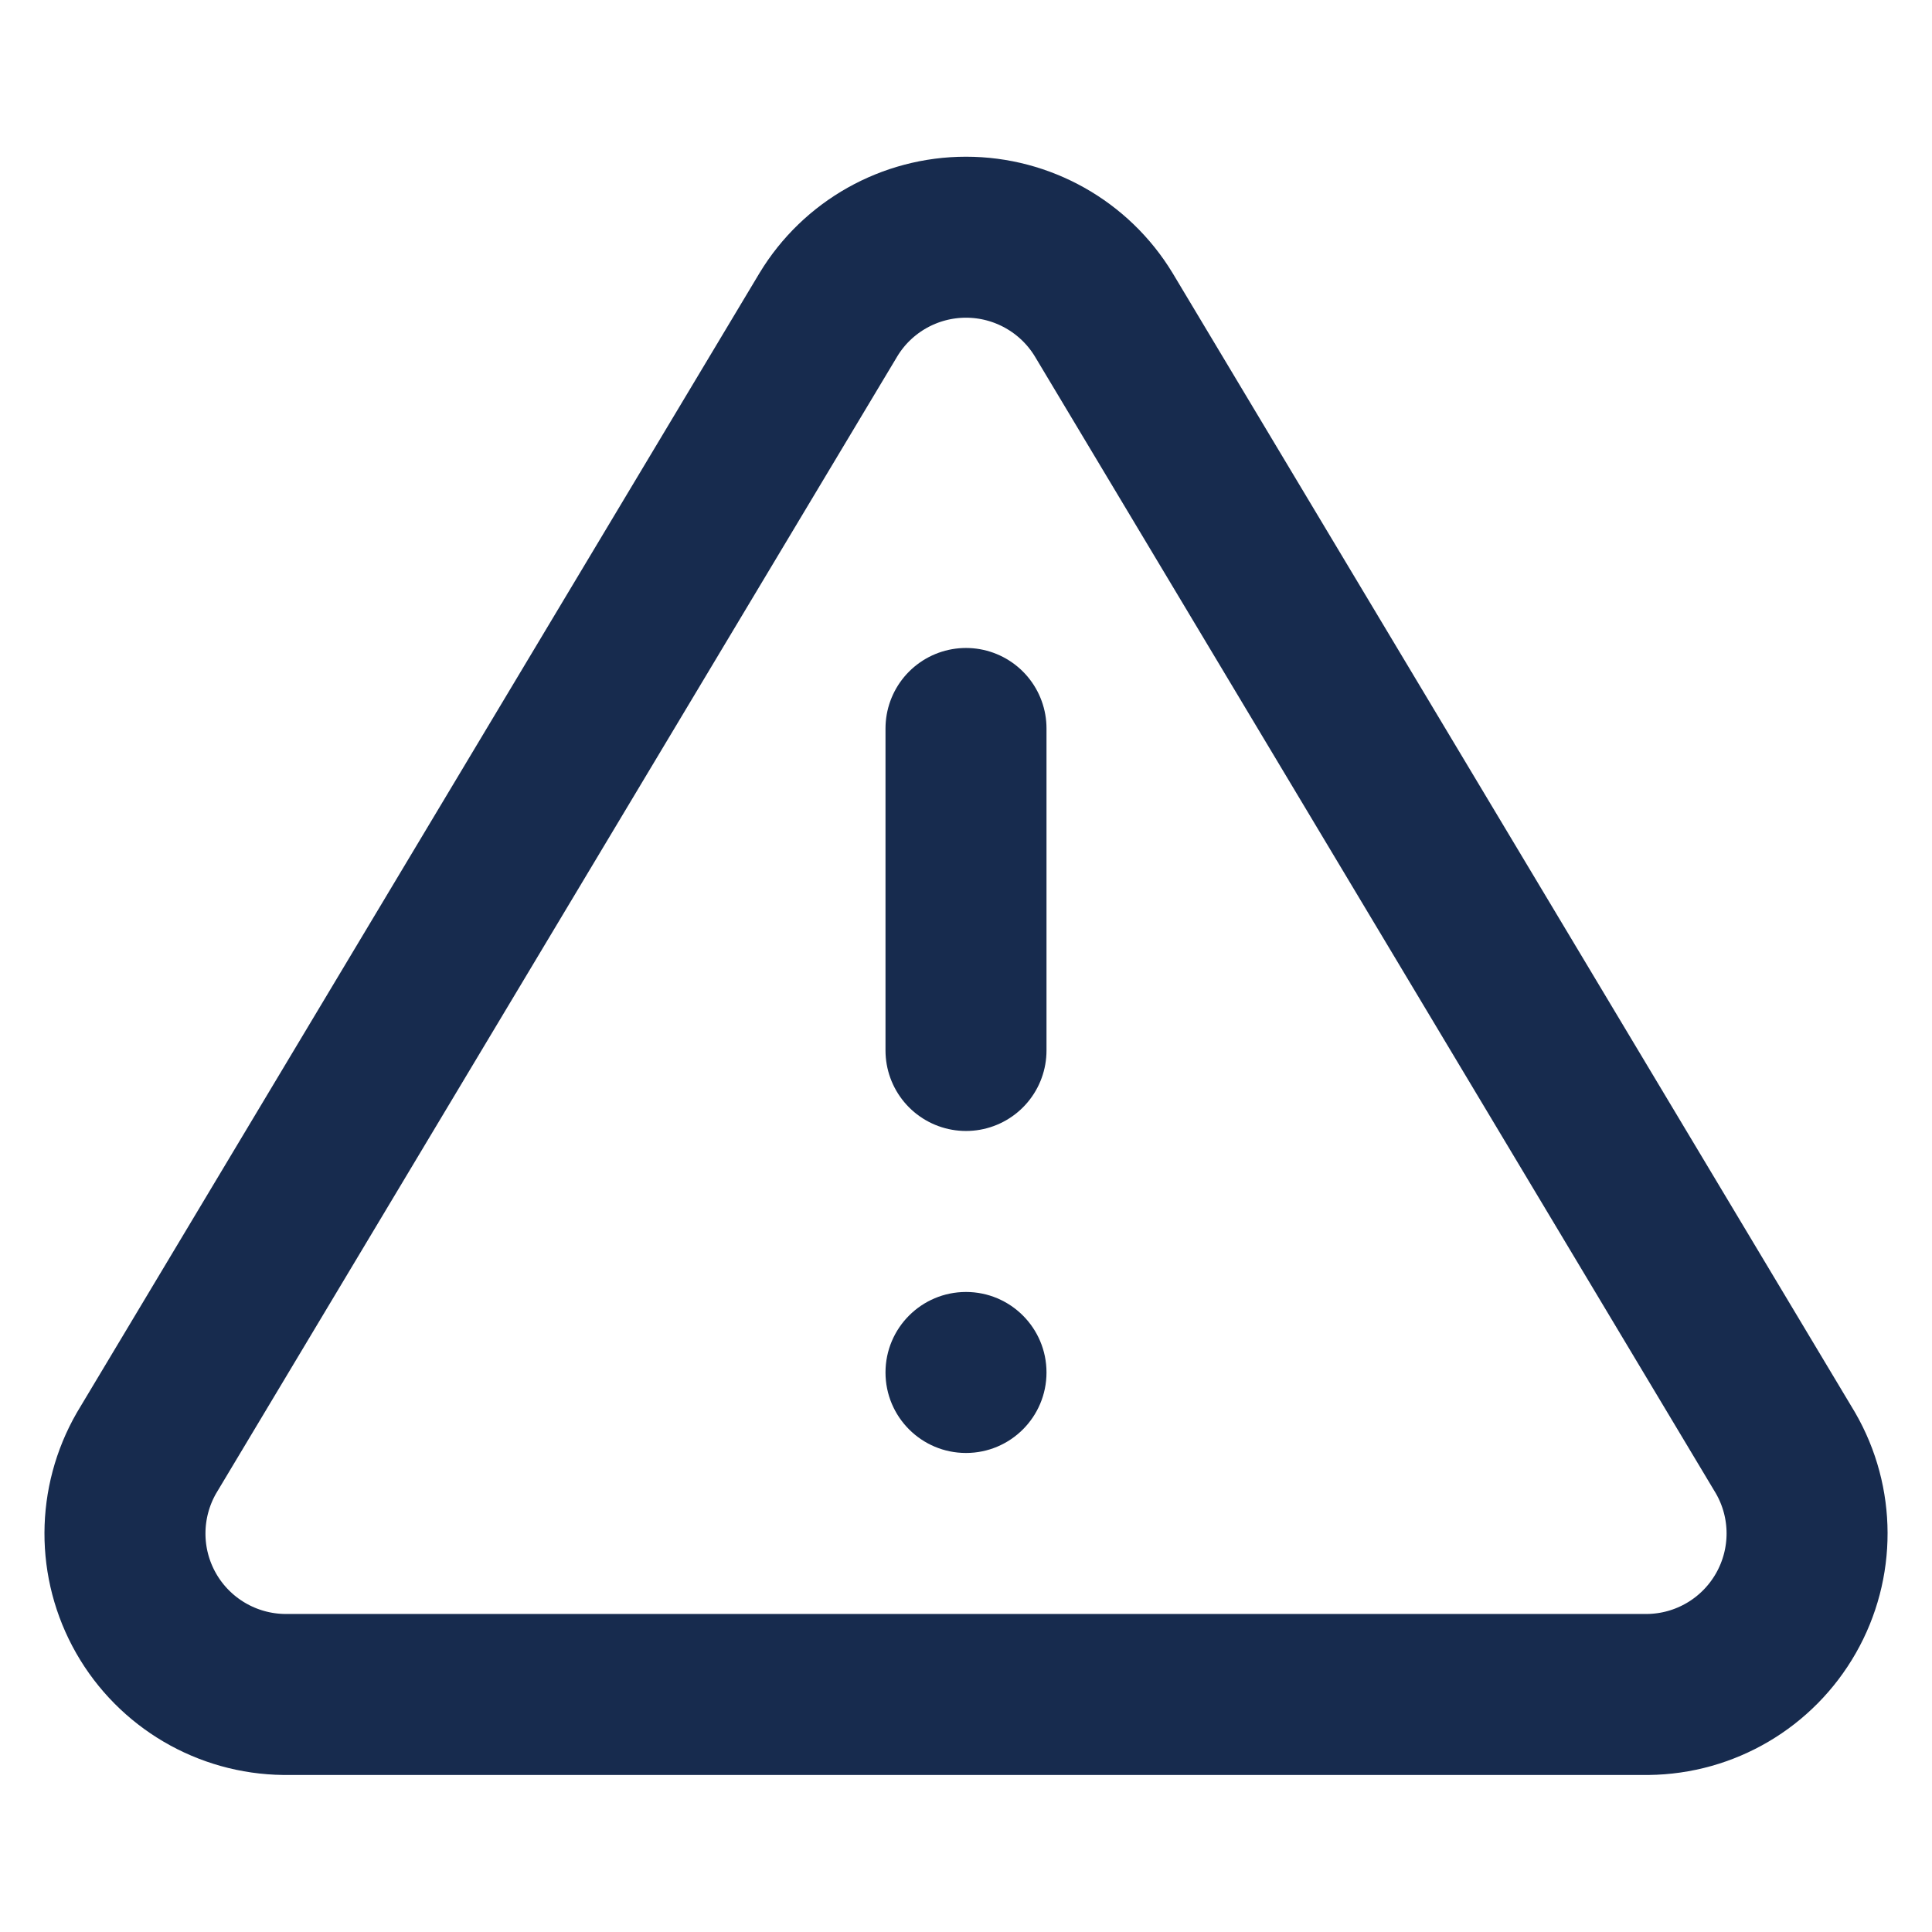 <svg width="18" height="18" viewBox="0 0 18 18" fill="none" xmlns="http://www.w3.org/2000/svg">
<path fill-rule="evenodd" clip-rule="evenodd" d="M7.718 2.932L1.365 13.537C1.099 13.999 1.097 14.567 1.361 15.03C1.625 15.493 2.115 15.781 2.648 15.787H15.353C15.886 15.781 16.375 15.493 16.639 15.03C16.903 14.567 16.902 13.999 16.635 13.537L10.283 2.932C10.011 2.484 9.524 2.21 9 2.21C8.476 2.21 7.989 2.484 7.718 2.932Z" stroke="#172B4E" stroke-width="1.5" stroke-linecap="round" stroke-linejoin="round"/>
<path d="M9 6.787V9.787" stroke="#172B4E" stroke-width="1.5" stroke-linecap="round" stroke-linejoin="round"/>
<ellipse cx="9" cy="12.787" rx="0.75" ry="0.75" fill="#172B4E"/>
</svg>
